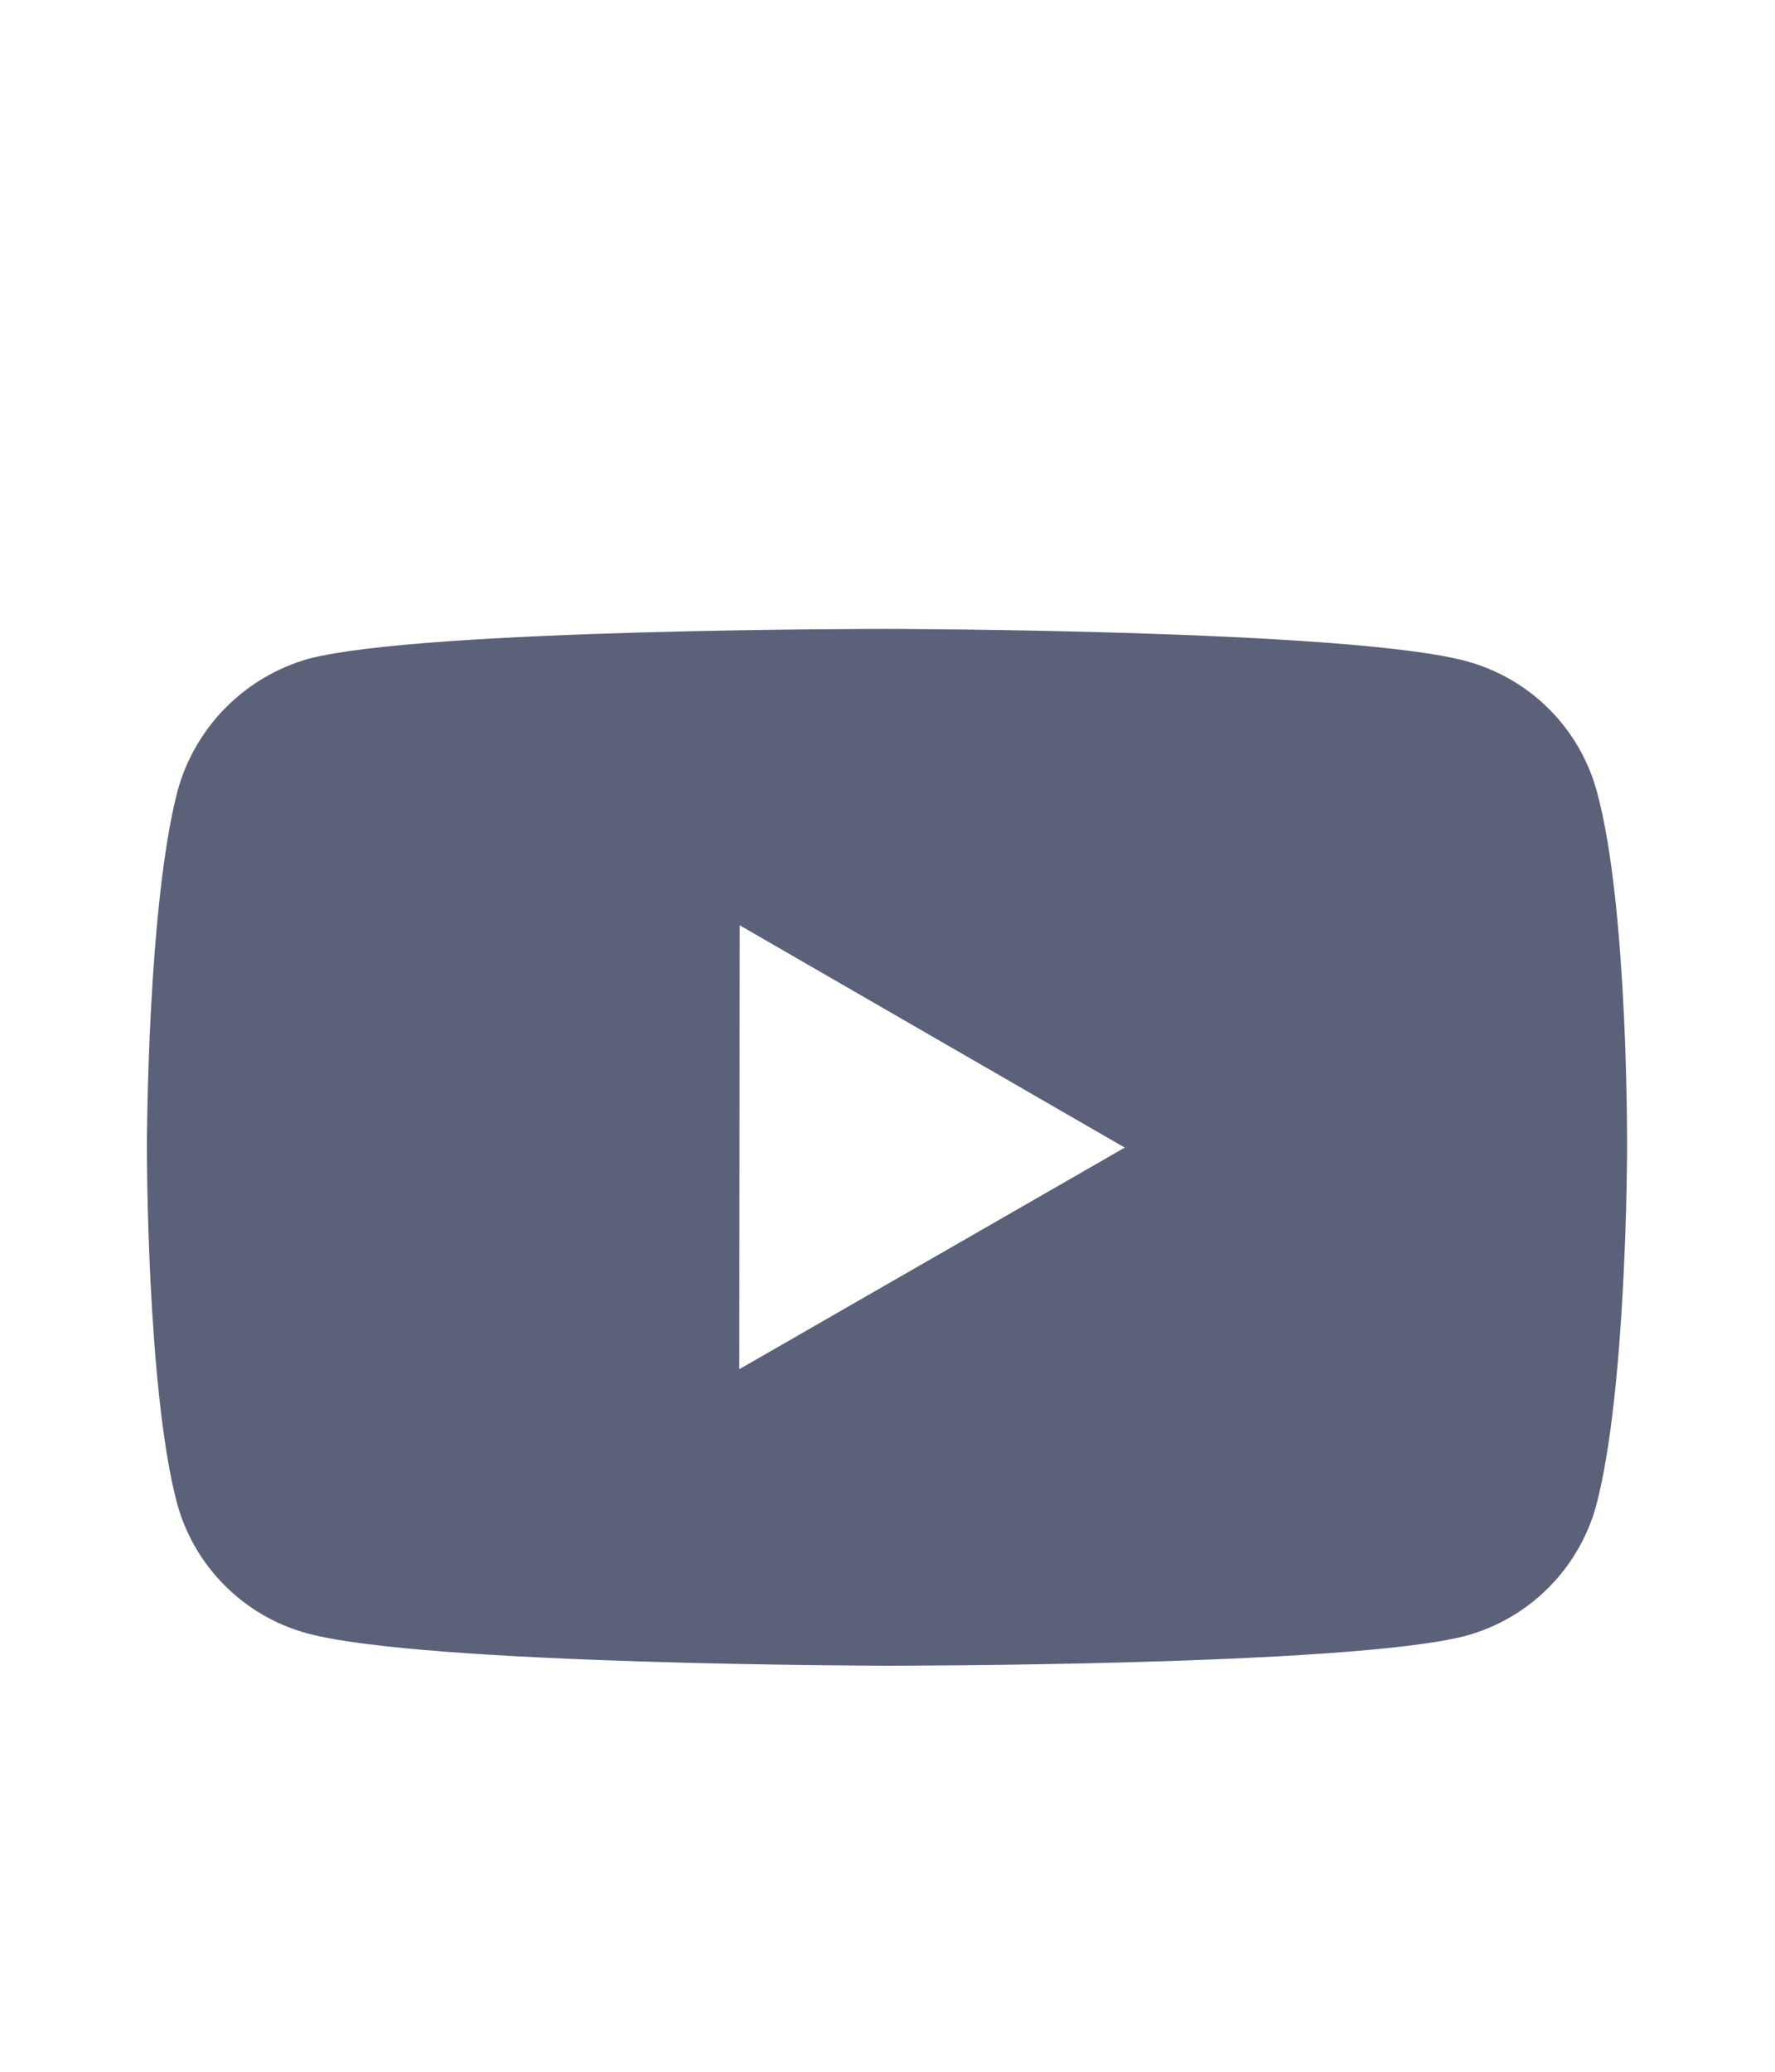 <svg width="48" height="56" viewBox="0 0 48 56" fill="none" xmlns="http://www.w3.org/2000/svg">
<path d="M43.186 21.406C42.958 20.561 42.513 19.79 41.894 19.17C41.276 18.551 40.506 18.104 39.662 17.874C36.53 17.014 24 17 24 17C24 17 11.472 16.986 8.338 17.808C7.494 18.048 6.725 18.502 6.107 19.124C5.488 19.747 5.04 20.518 4.806 21.364C3.98 24.496 3.972 30.992 3.972 30.992C3.972 30.992 3.964 37.52 4.784 40.62C5.244 42.334 6.594 43.688 8.31 44.15C11.474 45.01 23.97 45.024 23.97 45.024C23.97 45.024 36.5 45.038 39.632 44.218C40.477 43.989 41.247 43.543 41.867 42.924C42.487 42.306 42.934 41.536 43.166 40.692C43.994 37.562 44 31.068 44 31.068C44 31.068 44.04 24.538 43.186 21.406ZM19.992 37.01L20.002 25.01L30.416 31.02L19.992 37.01Z" fill="#5A6178"/>
</svg>
